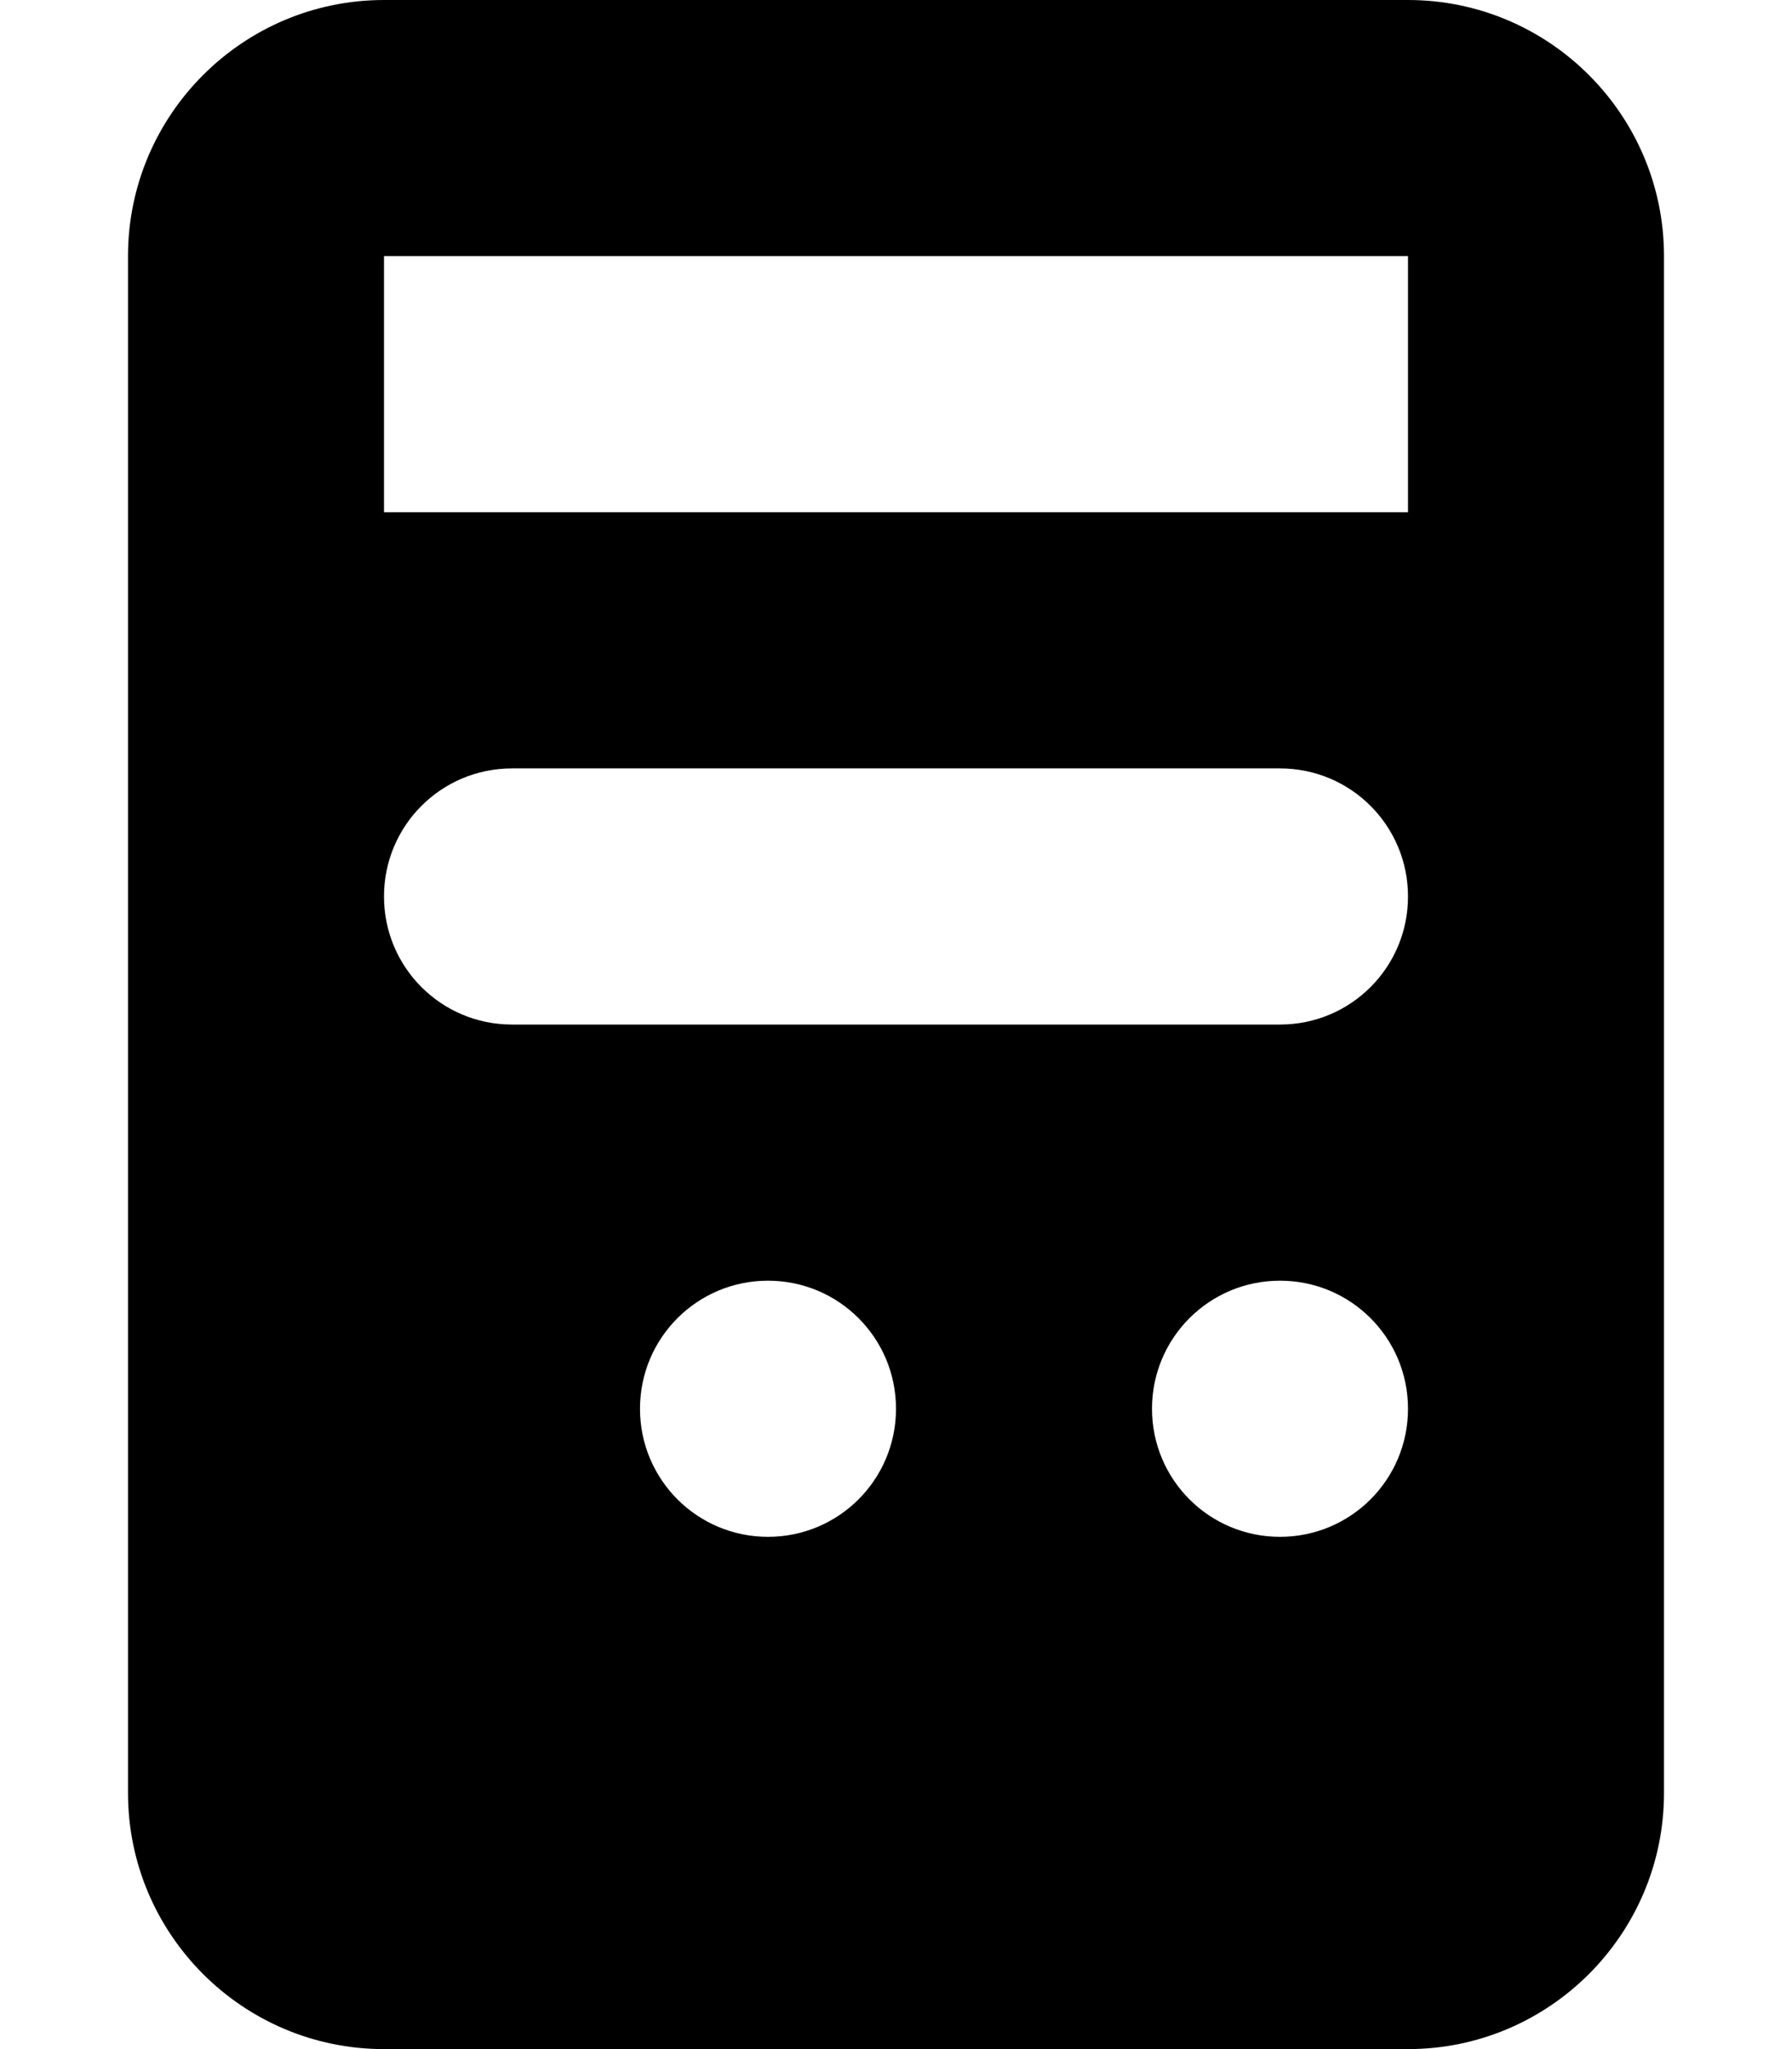 <svg xmlns="http://www.w3.org/2000/svg" viewBox="0 0 448 512"><!-- Font Awesome Free calculator icon. License: CC BY 4.0 --><path d="M96 0C60.7 0 32 28.7 32 64V448c0 35.3 28.7 64 64 64H352c35.3 0 64-28.7 64-64V64C416 28.7 387.3 0 352 0H96zM96 64H352V128H96V64zM320 192C337.7 192 352 206.3 352 224C352 241.7 337.7 256 320 256H128C110.3 256 96 241.7 96 224C96 206.3 110.3 192 128 192H320zM192 320C209.7 320 224 334.3 224 352C224 369.7 209.7 384 192 384C174.3 384 160 369.7 160 352C160 334.3 174.3 320 192 320zM288 352C288 334.3 302.3 320 320 320C337.7 320 352 334.3 352 352C352 369.7 337.7 384 320 384C302.3 384 288 369.7 288 352z"/></svg>